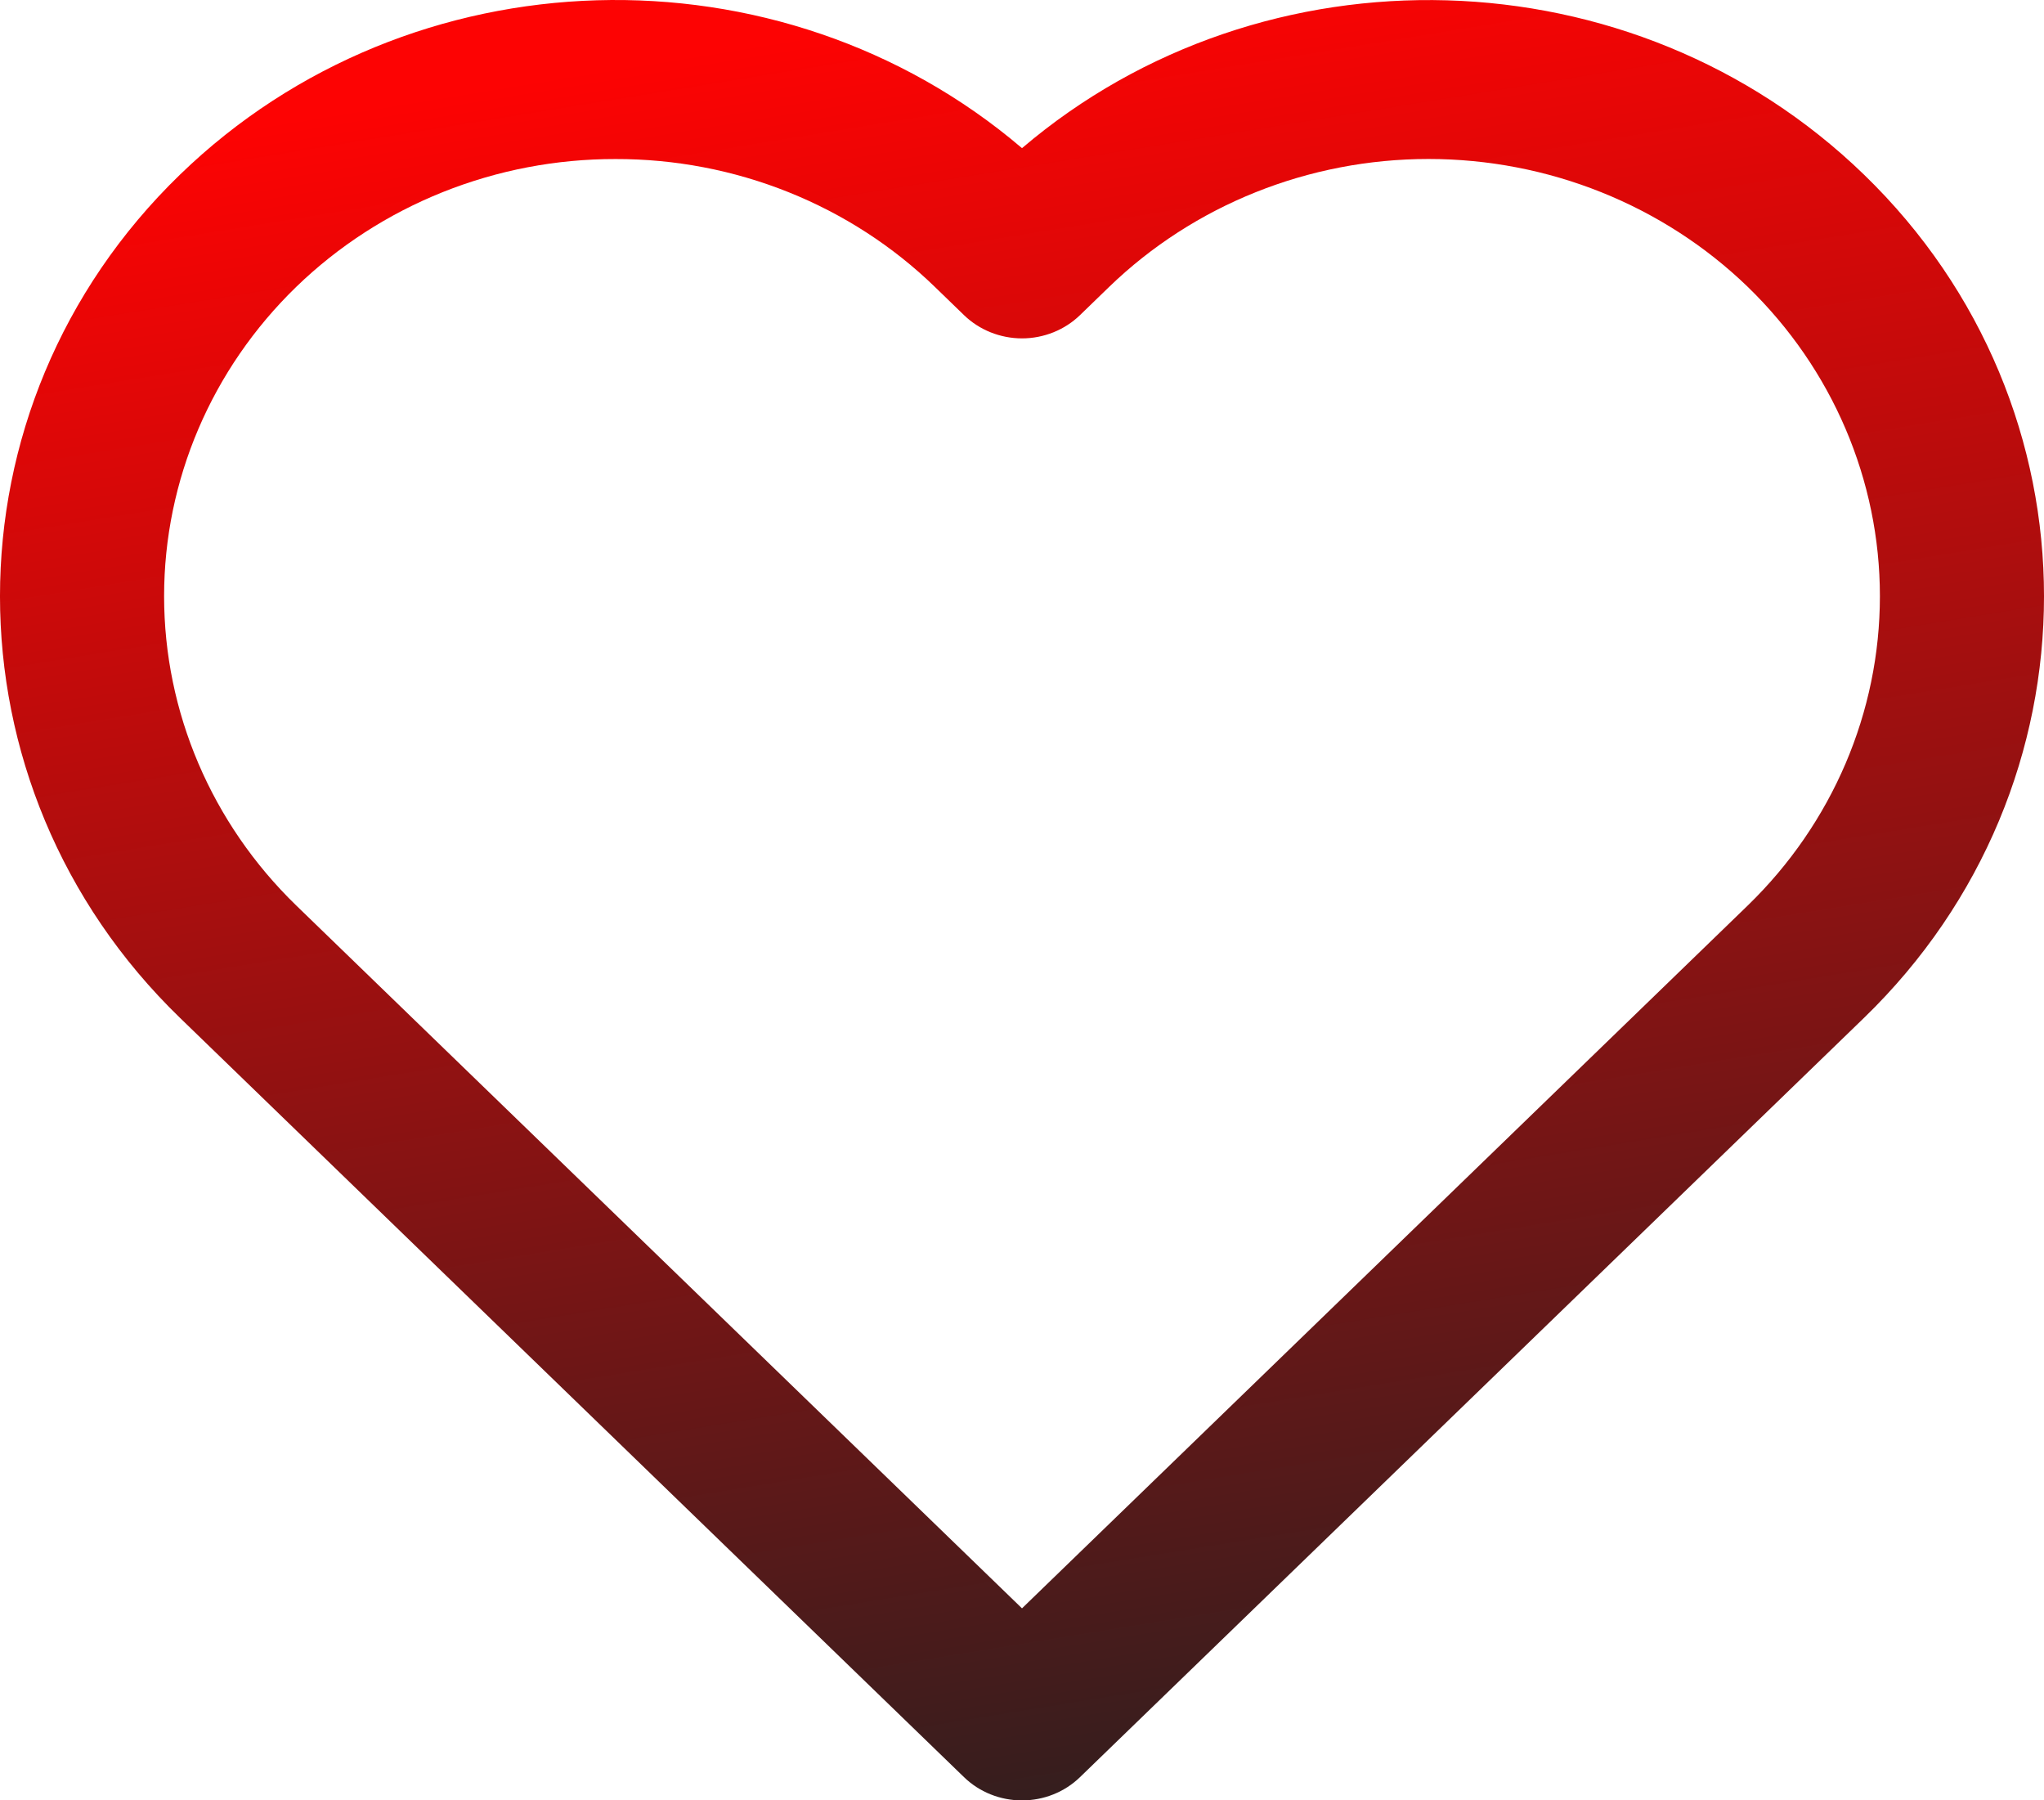 <svg width="67" height="59" viewBox="0 0 67 59" fill="none" xmlns="http://www.w3.org/2000/svg">
<path d="M33.5 59C33.147 59 32.796 58.933 32.47 58.802C32.143 58.671 31.847 58.479 31.597 58.236L5.903 33.359C-1.968 25.739 -1.968 13.34 5.903 5.72C13.461 -1.603 25.576 -1.898 33.5 4.855C41.419 -1.89 53.534 -1.606 61.097 5.72C68.968 13.34 68.968 25.742 61.097 33.359L35.403 58.236C35.153 58.479 34.857 58.671 34.53 58.802C34.204 58.933 33.853 59 33.5 59ZM20.179 5.212C18.235 5.208 16.309 5.577 14.512 6.296C12.716 7.015 11.083 8.071 9.709 9.402C6.936 12.092 5.379 15.737 5.379 19.537C5.379 23.337 6.936 26.982 9.709 29.672L33.5 52.706L57.291 29.672C60.064 26.982 61.621 23.337 61.621 19.537C61.621 15.737 60.064 12.092 57.291 9.402C54.513 6.717 50.749 5.21 46.824 5.21C42.898 5.21 39.134 6.717 36.356 9.402L35.403 10.325C35.153 10.567 34.857 10.759 34.53 10.89C34.203 11.021 33.853 11.089 33.5 11.089C33.147 11.089 32.797 11.021 32.47 10.89C32.143 10.759 31.847 10.567 31.597 10.325L30.644 9.402C29.271 8.071 27.639 7.015 25.843 6.296C24.048 5.577 22.123 5.208 20.179 5.212Z" fill="url(#paint0_linear_391_581)"/>
<defs>
<linearGradient id="paint0_linear_391_581" x1="33.5" y1="-3.16222e-07" x2="42.905" y2="57.825" gradientUnits="userSpaceOnUse">
<stop stop-color="#FD0303"/>
<stop offset="1" stop-color="#341E1E"/>
</linearGradient>
</defs>
</svg>
